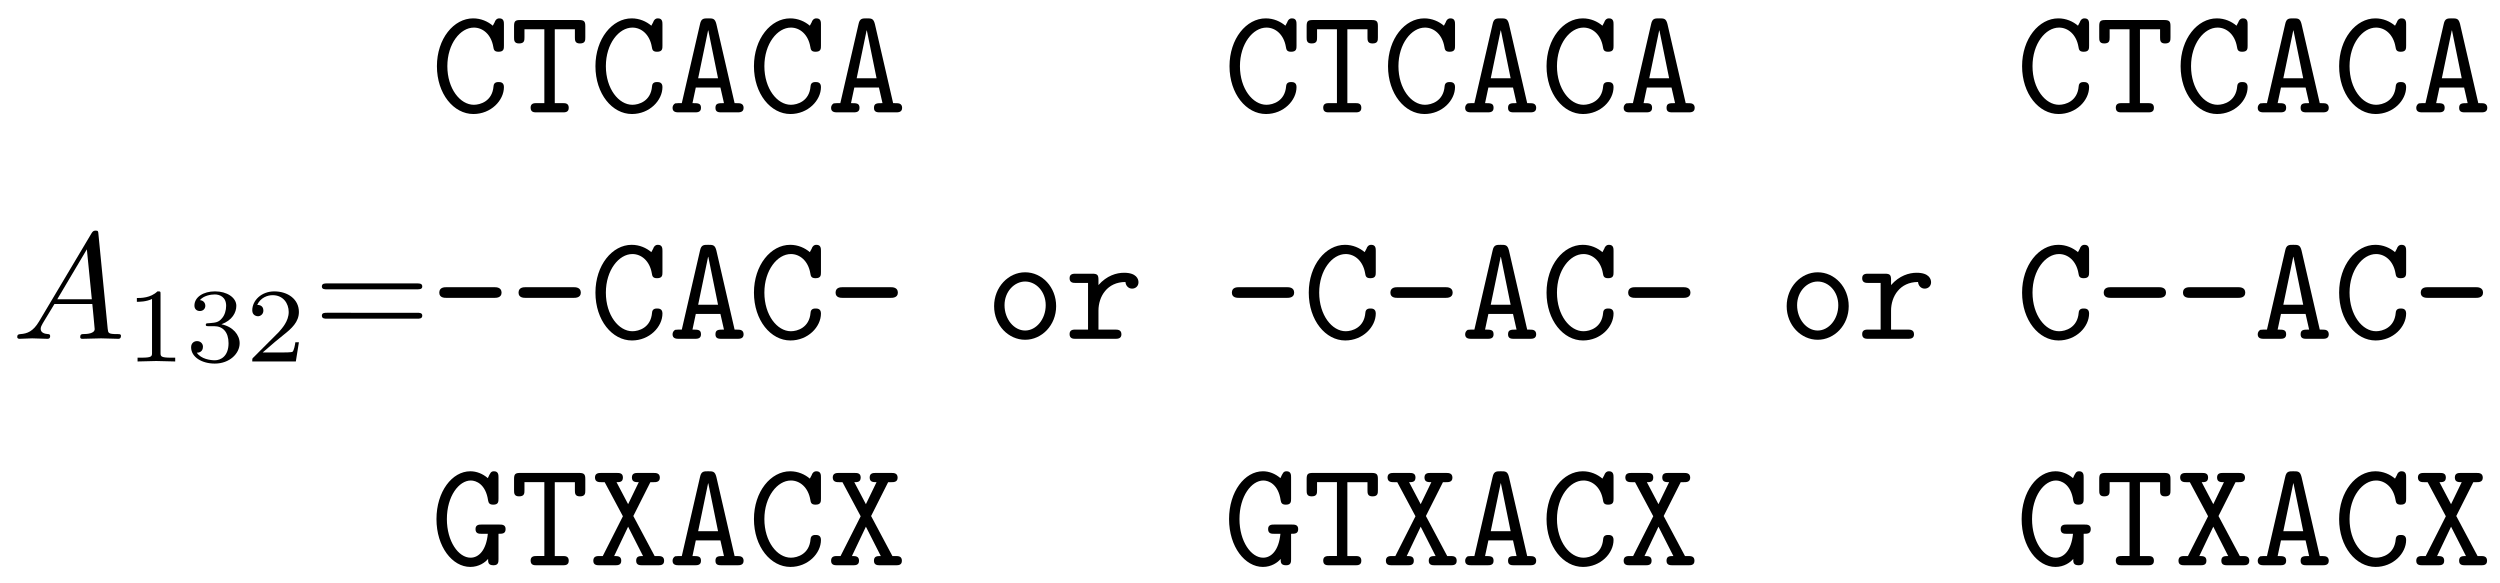 <?xml version="1.0" encoding="UTF-8" standalone="no"?>
<!-- Created with Inkscape (http://www.inkscape.org/) -->

<svg
   width="164.978mm"
   height="38.454mm"
   viewBox="0 0 164.978 38.454"
   version="1.1"
   id="svg1490"
   sodipodi:docname="sheet9-exercise2-alignment-sol1.svg"
   inkscape:version="1.1.1 (1:1.1+202109281949+c3084ef5ed)"
   xmlns:inkscape="http://www.inkscape.org/namespaces/inkscape"
   xmlns:sodipodi="http://sodipodi.sourceforge.net/DTD/sodipodi-0.dtd"
   xmlns:xlink="http://www.w3.org/1999/xlink"
   xmlns="http://www.w3.org/2000/svg"
   xmlns:svg="http://www.w3.org/2000/svg">
  <sodipodi:namedview
     id="namedview1492"
     pagecolor="#ffffff"
     bordercolor="#666666"
     borderopacity="1.0"
     inkscape:pageshadow="2"
     inkscape:pageopacity="0.0"
     inkscape:pagecheckerboard="0"
     inkscape:document-units="mm"
     showgrid="false"
     inkscape:zoom="0.22627417"
     inkscape:cx="-1076.1281"
     inkscape:cy="-978.90095"
     inkscape:window-width="1848"
     inkscape:window-height="1016"
     inkscape:window-x="72"
     inkscape:window-y="27"
     inkscape:window-maximized="1"
     inkscape:current-layer="layer1"
     fit-margin-top="0"
     fit-margin-left="0"
     fit-margin-right="0"
     fit-margin-bottom="0" />
  <defs
     id="defs1487">
    <g
       id="g7567">
      <symbol
         overflow="visible"
         id="symbol5844">
        <path
           style="stroke:none"
           d=""
           id="path4410" />
      </symbol>
      <symbol
         overflow="visible"
         id="symbol4715">
        <path
           style="stroke:none"
           d="m 4.828,-5.797 c 0,-0.156 0,-0.406 -0.297,-0.406 -0.188,0 -0.234,0.109 -0.281,0.172 -0.016,0.047 -0.016,0.062 -0.156,0.312 C 3.766,-6 3.312,-6.203 2.797,-6.203 c -1.281,0 -2.391,1.344 -2.391,3.156 0,1.828 1.109,3.156 2.406,3.156 1.156,0 2.016,-0.891 2.016,-1.781 C 4.828,-2 4.578,-2 4.469,-2 4.391,-2 4.156,-2 4.141,-1.719 4.062,-0.734 3.266,-0.5 2.844,-0.5 c -0.906,0 -1.75,-1.062 -1.75,-2.547 0,-1.484 0.859,-2.547 1.75,-2.547 0.594,0 1.141,0.453 1.281,1.266 C 4.156,-4.156 4.172,-4 4.469,-4 4.828,-4 4.828,-4.203 4.828,-4.406 Z m 0,0"
           id="path2588" />
      </symbol>
      <symbol
         overflow="visible"
         id="symbol2164">
        <path
           style="stroke:none"
           d="M 2.953,-5.484 H 4.281 v 0.531 c 0,0.188 0,0.406 0.328,0.406 0.359,0 0.359,-0.203 0.359,-0.406 V -5.688 c 0,-0.297 -0.062,-0.406 -0.406,-0.406 H 0.672 c -0.328,0 -0.406,0.078 -0.406,0.406 v 0.734 c 0,0.188 0,0.406 0.328,0.406 0.359,0 0.359,-0.203 0.359,-0.406 v -0.531 h 1.312 v 4.875 H 1.75 c -0.141,0 -0.391,0 -0.391,0.297 C 1.359,0 1.594,0 1.75,0 H 3.484 C 3.625,0 3.875,0 3.875,-0.297 c 0,-0.312 -0.234,-0.312 -0.391,-0.312 h -0.531 z m 0,0"
           id="path7685" />
      </symbol>
      <symbol
         overflow="visible"
         id="symbol4992">
        <path
           style="stroke:none"
           d="m 3.156,-5.828 c -0.094,-0.375 -0.234,-0.375 -0.547,-0.375 -0.281,0 -0.453,0 -0.531,0.375 L 0.875,-0.609 c -0.141,0 -0.375,0 -0.438,0.016 -0.109,0.062 -0.172,0.172 -0.172,0.297 C 0.266,0 0.531,0 0.703,0 H 1.719 c 0.172,0 0.422,0 0.422,-0.297 0,-0.312 -0.203,-0.312 -0.562,-0.312 l 0.219,-1.031 h 1.625 l 0.234,1.031 c -0.359,0 -0.562,0 -0.562,0.312 C 3.094,0 3.328,0 3.516,0 H 4.531 c 0.156,0 0.422,0 0.422,-0.297 0,-0.125 -0.047,-0.234 -0.172,-0.281 C 4.719,-0.609 4.5,-0.609 4.359,-0.609 Z M 2.609,-5.406 H 2.625 L 3.266,-2.25 h -1.312 z m 0,0"
           id="path775" />
      </symbol>
      <symbol
         overflow="visible"
         id="symbol9855">
        <path
           style="stroke:none"
           d="m 4.203,-2.703 c 0.109,0 0.469,0 0.469,-0.344 0,-0.359 -0.359,-0.359 -0.469,-0.359 H 1.031 c -0.125,0 -0.469,0 -0.469,0.359 0,0.344 0.344,0.344 0.469,0.344 z m 0,0"
           id="path5660" />
      </symbol>
      <symbol
         overflow="visible"
         id="symbol4083">
        <path
           style="stroke:none"
           d="m 4.656,-2.156 c 0,-1.25 -0.922,-2.234 -2.047,-2.234 -1.109,0 -2.047,0.984 -2.047,2.234 0,1.266 0.953,2.219 2.047,2.219 1.094,0 2.047,-0.953 2.047,-2.219 z M 2.609,-0.547 C 1.875,-0.547 1.25,-1.297 1.25,-2.219 c 0,-0.906 0.656,-1.562 1.359,-1.562 0.719,0 1.359,0.656 1.359,1.562 0,0.922 -0.625,1.672 -1.359,1.672 z m 0,0"
           id="path7400" />
      </symbol>
      <symbol
         overflow="visible"
         id="symbol5410">
        <path
           style="stroke:none"
           d="M 2.219,-1.859 C 2.219,-2.797 2.797,-3.75 4,-3.75 c 0.016,0.234 0.188,0.438 0.438,0.438 0.219,0 0.422,-0.156 0.422,-0.422 0,-0.203 -0.125,-0.625 -0.953,-0.625 -0.5,0 -1.141,0.188 -1.688,0.812 v -0.344 c 0,-0.312 -0.062,-0.406 -0.406,-0.406 H 0.719 c -0.156,0 -0.406,0 -0.406,0.297 0,0.312 0.25,0.312 0.406,0.312 h 0.812 v 3.078 h -0.812 c -0.156,0 -0.406,0 -0.406,0.297 C 0.312,0 0.562,0 0.719,0 H 3.312 c 0.156,0 0.422,0 0.422,-0.297 0,-0.312 -0.266,-0.312 -0.422,-0.312 H 2.219 Z m 0,0"
           id="path496" />
      </symbol>
      <symbol
         overflow="visible"
         id="symbol459">
        <path
           style="stroke:none"
           d="m 4.469,-2.078 c 0.25,0 0.469,0 0.469,-0.312 0,-0.297 -0.25,-0.297 -0.406,-0.297 h -1.188 c -0.141,0 -0.391,0 -0.391,0.297 0,0.312 0.234,0.312 0.391,0.312 H 3.766 C 3.656,-0.969 3.156,-0.5 2.625,-0.5 c -0.797,0 -1.562,-1.078 -1.562,-2.547 0,-1.516 0.797,-2.547 1.578,-2.547 0.344,0 0.984,0.234 1.141,1.312 C 3.812,-4.109 3.875,-4 4.125,-4 4.469,-4 4.469,-4.203 4.469,-4.406 v -1.391 c 0,-0.156 0,-0.406 -0.297,-0.406 -0.203,0 -0.25,0.109 -0.406,0.453 -0.344,-0.297 -0.75,-0.453 -1.156,-0.453 -1.203,0 -2.234,1.344 -2.234,3.156 0,1.828 1.047,3.156 2.234,3.156 0.562,0 0.984,-0.297 1.172,-0.531 C 3.781,-0.203 3.781,0 4.141,0 4.469,0 4.469,-0.219 4.469,-0.406 Z m 0,0"
           id="path9480" />
      </symbol>
      <symbol
         overflow="visible"
         id="symbol7841">
        <path
           style="stroke:none"
           d="m 2.906,-3.25 1.125,-2.234 H 4.25 c 0.141,0 0.406,0 0.406,-0.297 0,-0.312 -0.266,-0.312 -0.406,-0.312 H 3.203 c -0.141,0 -0.391,0 -0.391,0.297 0,0.312 0.234,0.312 0.453,0.312 L 2.562,-4.031 1.797,-5.484 c 0.203,0 0.422,0 0.422,-0.312 0,-0.297 -0.25,-0.297 -0.391,-0.297 H 0.781 c -0.141,0 -0.406,0 -0.406,0.297 0,0.312 0.266,0.312 0.406,0.312 h 0.234 l 1.203,2.25 -1.328,2.625 h -0.219 c -0.156,0 -0.406,0 -0.406,0.312 C 0.266,0 0.516,0 0.672,0 h 1.031 c 0.156,0 0.406,0 0.406,-0.297 0,-0.312 -0.234,-0.312 -0.469,-0.312 l 0.922,-1.938 0.984,1.938 c -0.234,0 -0.453,0 -0.453,0.312 C 3.094,0 3.344,0 3.5,0 H 4.531 C 4.688,0 4.938,0 4.938,-0.297 c 0,-0.312 -0.25,-0.312 -0.406,-0.312 H 4.312 Z m 0,0"
           id="path4475" />
      </symbol>
      <symbol
         overflow="visible"
         id="symbol8630">
        <path
           style="stroke:none"
           d=""
           id="path4993" />
      </symbol>
      <symbol
         overflow="visible"
         id="symbol506">
        <path
           style="stroke:none"
           d="M 1.781,-1.141 C 1.391,-0.484 1,-0.344 0.562,-0.312 0.438,-0.297 0.344,-0.297 0.344,-0.109 0.344,-0.047 0.406,0 0.484,0 0.75,0 1.062,-0.031 1.328,-0.031 c 0.344,0 0.688,0.031 1,0.031 0.062,0 0.188,0 0.188,-0.188 0,-0.109 -0.078,-0.125 -0.156,-0.125 -0.219,-0.016 -0.469,-0.094 -0.469,-0.344 0,-0.125 0.062,-0.234 0.141,-0.375 l 0.766,-1.266 h 2.5 c 0.016,0.203 0.156,1.562 0.156,1.656 0,0.297 -0.516,0.328 -0.719,0.328 C 4.594,-0.312 4.5,-0.312 4.5,-0.109 4.5,0 4.609,0 4.641,0 5.047,0 5.469,-0.031 5.875,-0.031 6.125,-0.031 6.766,0 7.016,0 7.062,0 7.188,0 7.188,-0.203 7.188,-0.312 7.094,-0.312 6.953,-0.312 6.344,-0.312 6.344,-0.375 6.312,-0.672 l -0.609,-6.219 c -0.016,-0.203 -0.016,-0.25 -0.188,-0.25 -0.156,0 -0.203,0.078 -0.266,0.172 z M 2.984,-2.609 4.938,-5.906 5.266,-2.609 Z m 0,0"
           id="path593" />
      </symbol>
      <symbol
         overflow="visible"
         id="symbol7724">
        <path
           style="stroke:none"
           d=""
           id="path9751" />
      </symbol>
      <symbol
         overflow="visible"
         id="symbol165">
        <path
           style="stroke:none"
           d="m 2.328,-4.438 c 0,-0.188 0,-0.188 -0.203,-0.188 -0.453,0.438 -1.078,0.438 -1.359,0.438 v 0.25 c 0.156,0 0.625,0 1,-0.188 v 3.547 c 0,0.234 0,0.328 -0.688,0.328 H 0.812 V 0 c 0.125,0 0.984,-0.031 1.234,-0.031 0.219,0 1.094,0.031 1.25,0.031 V -0.25 H 3.031 c -0.703,0 -0.703,-0.094 -0.703,-0.328 z m 0,0"
           id="path1017" />
      </symbol>
      <symbol
         overflow="visible"
         id="symbol3612">
        <path
           style="stroke:none"
           d="m 1.906,-2.328 c 0.547,0 0.938,0.375 0.938,1.125 0,0.859 -0.516,1.125 -0.906,1.125 -0.281,0 -0.906,-0.078 -1.188,-0.5 0.328,0 0.406,-0.234 0.406,-0.391 0,-0.219 -0.172,-0.375 -0.391,-0.375 -0.188,0 -0.391,0.125 -0.391,0.406 0,0.656 0.719,1.078 1.562,1.078 0.969,0 1.641,-0.656 1.641,-1.344 0,-0.547 -0.438,-1.094 -1.203,-1.25 0.719,-0.266 0.984,-0.781 0.984,-1.219 0,-0.547 -0.625,-0.953 -1.406,-0.953 -0.766,0 -1.359,0.375 -1.359,0.938 0,0.234 0.156,0.359 0.359,0.359 0.219,0 0.359,-0.156 0.359,-0.344 0,-0.203 -0.141,-0.359 -0.359,-0.375 0.25,-0.297 0.719,-0.375 0.984,-0.375 0.312,0 0.75,0.156 0.75,0.75 0,0.297 -0.094,0.625 -0.281,0.828 -0.219,0.266 -0.422,0.281 -0.766,0.312 -0.172,0.016 -0.188,0.016 -0.219,0.016 -0.016,0 -0.078,0.016 -0.078,0.094 0,0.094 0.062,0.094 0.188,0.094 z m 0,0"
           id="path1225" />
      </symbol>
      <symbol
         overflow="visible"
         id="symbol9179">
        <path
           style="stroke:none"
           d="M 3.516,-1.266 H 3.281 c -0.016,0.156 -0.094,0.562 -0.188,0.625 C 3.047,-0.594 2.516,-0.594 2.406,-0.594 H 1.125 c 0.734,-0.641 0.984,-0.844 1.391,-1.172 0.516,-0.406 1,-0.844 1,-1.5 0,-0.844 -0.734,-1.359 -1.625,-1.359 -0.859,0 -1.453,0.609 -1.453,1.25 0,0.344 0.297,0.391 0.375,0.391 0.156,0 0.359,-0.125 0.359,-0.375 0,-0.125 -0.047,-0.375 -0.406,-0.375 C 0.984,-4.219 1.453,-4.375 1.781,-4.375 c 0.703,0 1.062,0.547 1.062,1.109 0,0.609 -0.438,1.078 -0.656,1.328 L 0.516,-0.266 C 0.438,-0.203 0.438,-0.188 0.438,0 h 2.875 z m 0,0"
           id="path5044" />
      </symbol>
      <symbol
         overflow="visible"
         id="symbol6836">
        <path
           style="stroke:none"
           d=""
           id="path7515" />
      </symbol>
      <symbol
         overflow="visible"
         id="symbol8041">
        <path
           style="stroke:none"
           d="m 6.844,-3.266 c 0.156,0 0.344,0 0.344,-0.188 C 7.188,-3.656 7,-3.656 6.859,-3.656 h -5.969 c -0.141,0 -0.328,0 -0.328,0.203 0,0.188 0.188,0.188 0.328,0.188 z m 0.016,1.938 c 0.141,0 0.328,0 0.328,-0.203 0,-0.188 -0.188,-0.188 -0.344,-0.188 H 0.891 c -0.141,0 -0.328,0 -0.328,0.188 0,0.203 0.188,0.203 0.328,0.203 z m 0,0"
           id="path6977" />
      </symbol>
      <symbol
         overflow="visible"
         id="symbol8360">
        <path
           style="stroke:none"
           d="m 3.297,2.391 c 0,-0.031 0,-0.047 -0.172,-0.219 C 1.891,0.922 1.562,-0.969 1.562,-2.5 c 0,-1.734 0.375,-3.469 1.609,-4.703 0.125,-0.125 0.125,-0.141 0.125,-0.172 0,-0.078 -0.031,-0.109 -0.094,-0.109 -0.109,0 -1,0.688 -1.594,1.953 -0.5,1.094 -0.625,2.203 -0.625,3.031 0,0.781 0.109,1.984 0.656,3.125 C 2.25,1.844 3.094,2.5 3.203,2.5 c 0.062,0 0.094,-0.031 0.094,-0.109 z m 0,0"
           id="path6615" />
      </symbol>
      <symbol
         overflow="visible"
         id="symbol3668">
        <path
           style="stroke:none"
           d="m 2.938,-6.375 c 0,-0.25 0,-0.266 -0.234,-0.266 C 2.078,-6 1.203,-6 0.891,-6 v 0.312 c 0.203,0 0.781,0 1.297,-0.266 v 5.172 c 0,0.359 -0.031,0.469 -0.922,0.469 h -0.312 V 0 c 0.344,-0.031 1.203,-0.031 1.609,-0.031 0.391,0 1.266,0 1.609,0.031 v -0.312 h -0.312 c -0.906,0 -0.922,-0.109 -0.922,-0.469 z m 0,0"
           id="path4774" />
      </symbol>
      <symbol
         overflow="visible"
         id="symbol9819">
        <path
           style="stroke:none"
           d="m 2.875,-2.5 c 0,-0.766 -0.109,-1.969 -0.656,-3.109 -0.594,-1.219 -1.453,-1.875 -1.547,-1.875 -0.062,0 -0.109,0.047 -0.109,0.109 0,0.031 0,0.047 0.188,0.234 0.984,0.984 1.547,2.562 1.547,4.641 0,1.719 -0.359,3.469 -1.594,4.719 C 0.562,2.344 0.562,2.359 0.562,2.391 0.562,2.453 0.609,2.5 0.672,2.5 0.766,2.5 1.672,1.812 2.25,0.547 2.766,-0.547 2.875,-1.656 2.875,-2.5 Z m 0,0"
           id="path5766" />
      </symbol>
      <symbol
         overflow="visible"
         id="symbol4218">
        <path
           style="stroke:none"
           d="m 3.484,-3.875 -1.281,-0.297 c -0.625,-0.156 -1,-0.688 -1,-1.266 0,-0.703 0.531,-1.312 1.312,-1.312 1.656,0 1.875,1.641 1.938,2.078 0.016,0.062 0.016,0.125 0.125,0.125 0.125,0 0.125,-0.047 0.125,-0.234 v -2 c 0,-0.172 0,-0.25 -0.109,-0.25 -0.062,0 -0.078,0.016 -0.141,0.141 l -0.359,0.562 C 3.797,-6.625 3.391,-7.031 2.5,-7.031 c -1.109,0 -1.938,0.875 -1.938,1.938 0,0.828 0.531,1.562 1.297,1.828 0.109,0.031 0.625,0.156 1.328,0.328 0.266,0.062 0.562,0.141 0.844,0.5 0.203,0.266 0.312,0.594 0.312,0.922 0,0.703 -0.5,1.422 -1.344,1.422 -0.281,0 -1.047,-0.047 -1.578,-0.531 C 0.844,-1.172 0.812,-1.797 0.812,-2.156 0.797,-2.266 0.719,-2.266 0.688,-2.266 c -0.125,0 -0.125,0.078 -0.125,0.25 v 2 c 0,0.172 0,0.234 0.109,0.234 0.062,0 0.078,-0.016 0.141,-0.125 0,-0.016 0.031,-0.047 0.359,-0.578 0.312,0.344 0.953,0.703 1.844,0.703 1.156,0 1.953,-0.969 1.953,-2.078 0,-0.984 -0.656,-1.812 -1.484,-2.016 z m 0,0"
           id="path7553" />
      </symbol>
      <symbol
         overflow="visible"
         id="symbol5556">
        <path
           style="stroke:none"
           d="M 4.688,-2.141 C 4.688,-3.406 3.703,-4.469 2.5,-4.469 c -1.25,0 -2.219,1.094 -2.219,2.328 0,1.297 1.031,2.25 2.203,2.25 1.203,0 2.203,-0.984 2.203,-2.25 z m -2.188,2 c -0.438,0 -0.875,-0.203 -1.141,-0.672 -0.25,-0.438 -0.25,-1.047 -0.25,-1.406 0,-0.391 0,-0.922 0.234,-1.359 C 1.609,-4.031 2.078,-4.25 2.484,-4.25 c 0.438,0 0.859,0.219 1.125,0.656 0.266,0.422 0.266,1 0.266,1.375 0,0.359 0,0.906 -0.219,1.344 C 3.422,-0.422 2.984,-0.141 2.5,-0.141 Z m 0,0"
           id="path9517" />
      </symbol>
      <symbol
         overflow="visible"
         id="symbol8047">
        <path
           style="stroke:none"
           d="m 2.266,-3.156 h 1.688 c 1.188,0 2.266,-0.797 2.266,-1.797 C 6.219,-5.938 5.234,-6.812 3.875,-6.812 H 0.344 V -6.5 h 0.25 c 0.766,0 0.781,0.109 0.781,0.469 v 5.25 c 0,0.359 -0.016,0.469 -0.781,0.469 h -0.25 V 0 c 0.359,-0.031 1.094,-0.031 1.469,-0.031 0.375,0 1.125,0 1.484,0.031 v -0.312 h -0.25 c -0.766,0 -0.781,-0.109 -0.781,-0.469 z m -0.031,-0.25 v -2.688 C 2.234,-6.438 2.25,-6.5 2.719,-6.5 h 0.891 c 1.578,0 1.578,1.062 1.578,1.547 0,0.469 0,1.547 -1.578,1.547 z m 0,0"
           id="path3795" />
      </symbol>
      <symbol
         overflow="visible"
         id="symbol2367">
        <path
           style="stroke:none"
           d="m 4.578,-3.188 c 0,-0.797 -0.047,-1.594 -0.391,-2.328 -0.453,-0.969 -1.281,-1.125 -1.688,-1.125 -0.609,0 -1.328,0.266 -1.75,1.188 -0.312,0.688 -0.359,1.469 -0.359,2.266 0,0.75 0.031,1.641 0.453,2.406 0.422,0.797 1.156,1 1.641,1 0.531,0 1.297,-0.203 1.734,-1.156 0.312,-0.688 0.359,-1.469 0.359,-2.25 z M 2.484,0 C 2.094,0 1.5,-0.25 1.328,-1.203 1.219,-1.797 1.219,-2.719 1.219,-3.312 c 0,-0.641 0,-1.297 0.078,-1.828 0.188,-1.188 0.938,-1.281 1.188,-1.281 0.328,0 0.984,0.188 1.172,1.172 0.109,0.562 0.109,1.312 0.109,1.938 0,0.75 0,1.422 -0.109,2.062 C 3.5,-0.297 2.938,0 2.484,0 Z m 0,0"
           id="path7802" />
      </symbol>
      <symbol
         overflow="visible"
         id="symbol9685">
        <path
           style="stroke:none"
           d="M 1.672,-3.312 V -4.406 L 0.281,-4.297 v 0.312 c 0.703,0 0.781,0.062 0.781,0.562 V -0.75 c 0,0.438 -0.109,0.438 -0.781,0.438 V 0 c 0.391,-0.016 0.859,-0.031 1.141,-0.031 0.391,0 0.859,0 1.266,0.031 V -0.312 H 2.469 c -0.734,0 -0.75,-0.109 -0.75,-0.469 V -2.312 c 0,-0.984 0.422,-1.875 1.172,-1.875 0.062,0 0.094,0 0.109,0.016 -0.031,0 -0.234,0.125 -0.234,0.391 0,0.266 0.219,0.422 0.438,0.422 0.172,0 0.422,-0.125 0.422,-0.438 0,-0.312 -0.312,-0.609 -0.734,-0.609 -0.734,0 -1.094,0.672 -1.219,1.094 z m 0,0"
           id="path4316" />
      </symbol>
      <symbol
         overflow="visible"
         id="symbol2143">
        <path
           style="stroke:none"
           d="m 1.266,-0.766 1.062,-1.031 c 1.547,-1.375 2.141,-1.906 2.141,-2.906 0,-1.141 -0.891,-1.938 -2.109,-1.938 -1.125,0 -1.859,0.922 -1.859,1.812 0,0.547 0.5,0.547 0.531,0.547 0.172,0 0.516,-0.109 0.516,-0.531 0,-0.25 -0.188,-0.516 -0.531,-0.516 -0.078,0 -0.094,0 -0.125,0.016 0.219,-0.656 0.766,-1.016 1.344,-1.016 0.906,0 1.328,0.812 1.328,1.625 C 3.562,-3.906 3.078,-3.125 2.516,-2.5 l -1.906,2.125 C 0.5,-0.266 0.5,-0.234 0.5,0 H 4.203 L 4.469,-1.734 H 4.234 C 4.172,-1.438 4.109,-1 4,-0.844 3.938,-0.766 3.281,-0.766 3.062,-0.766 Z m 0,0"
           id="path3741" />
      </symbol>
    </g>
    <g
       id="g1020">
      <symbol
         overflow="visible"
         id="symbol7100">
        <path
           style="stroke:none"
           d=""
           id="path3611" />
      </symbol>
      <symbol
         overflow="visible"
         id="symbol670">
        <path
           style="stroke:none"
           d="m 4.828,-5.797 c 0,-0.156 0,-0.406 -0.297,-0.406 -0.188,0 -0.234,0.109 -0.281,0.172 -0.016,0.047 -0.016,0.062 -0.156,0.312 C 3.766,-6 3.312,-6.203 2.797,-6.203 c -1.281,0 -2.391,1.344 -2.391,3.156 0,1.828 1.109,3.156 2.406,3.156 1.156,0 2.016,-0.891 2.016,-1.781 C 4.828,-2 4.578,-2 4.469,-2 4.391,-2 4.156,-2 4.141,-1.719 4.062,-0.734 3.266,-0.5 2.844,-0.5 c -0.906,0 -1.75,-1.062 -1.75,-2.547 0,-1.484 0.859,-2.547 1.75,-2.547 0.594,0 1.141,0.453 1.281,1.266 C 4.156,-4.156 4.172,-4 4.469,-4 4.828,-4 4.828,-4.203 4.828,-4.406 Z m 0,0"
           id="path7527" />
      </symbol>
      <symbol
         overflow="visible"
         id="symbol8797">
        <path
           style="stroke:none"
           d="M 2.953,-5.484 H 4.281 v 0.531 c 0,0.188 0,0.406 0.328,0.406 0.359,0 0.359,-0.203 0.359,-0.406 V -5.688 c 0,-0.297 -0.062,-0.406 -0.406,-0.406 H 0.672 c -0.328,0 -0.406,0.078 -0.406,0.406 v 0.734 c 0,0.188 0,0.406 0.328,0.406 0.359,0 0.359,-0.203 0.359,-0.406 v -0.531 h 1.312 v 4.875 H 1.75 c -0.141,0 -0.391,0 -0.391,0.297 C 1.359,0 1.594,0 1.75,0 H 3.484 C 3.625,0 3.875,0 3.875,-0.297 c 0,-0.312 -0.234,-0.312 -0.391,-0.312 h -0.531 z m 0,0"
           id="path2009" />
      </symbol>
      <symbol
         overflow="visible"
         id="symbol3992">
        <path
           style="stroke:none"
           d="m 3.156,-5.828 c -0.094,-0.375 -0.234,-0.375 -0.547,-0.375 -0.281,0 -0.453,0 -0.531,0.375 L 0.875,-0.609 c -0.141,0 -0.375,0 -0.438,0.016 -0.109,0.062 -0.172,0.172 -0.172,0.297 C 0.266,0 0.531,0 0.703,0 H 1.719 c 0.172,0 0.422,0 0.422,-0.297 0,-0.312 -0.203,-0.312 -0.562,-0.312 l 0.219,-1.031 h 1.625 l 0.234,1.031 c -0.359,0 -0.562,0 -0.562,0.312 C 3.094,0 3.328,0 3.516,0 H 4.531 c 0.156,0 0.422,0 0.422,-0.297 0,-0.125 -0.047,-0.234 -0.172,-0.281 C 4.719,-0.609 4.5,-0.609 4.359,-0.609 Z M 2.609,-5.406 H 2.625 L 3.266,-2.25 h -1.312 z m 0,0"
           id="path6252" />
      </symbol>
      <symbol
         overflow="visible"
         id="symbol505">
        <path
           style="stroke:none"
           d="m 4.203,-2.703 c 0.109,0 0.469,0 0.469,-0.344 0,-0.359 -0.359,-0.359 -0.469,-0.359 H 1.031 c -0.125,0 -0.469,0 -0.469,0.359 0,0.344 0.344,0.344 0.469,0.344 z m 0,0"
           id="path865" />
      </symbol>
      <symbol
         overflow="visible"
         id="symbol3314">
        <path
           style="stroke:none"
           d="m 4.656,-2.156 c 0,-1.25 -0.922,-2.234 -2.047,-2.234 -1.109,0 -2.047,0.984 -2.047,2.234 0,1.266 0.953,2.219 2.047,2.219 1.094,0 2.047,-0.953 2.047,-2.219 z M 2.609,-0.547 C 1.875,-0.547 1.25,-1.297 1.25,-2.219 c 0,-0.906 0.656,-1.562 1.359,-1.562 0.719,0 1.359,0.656 1.359,1.562 0,0.922 -0.625,1.672 -1.359,1.672 z m 0,0"
           id="path5792" />
      </symbol>
      <symbol
         overflow="visible"
         id="symbol7184">
        <path
           style="stroke:none"
           d="M 2.219,-1.859 C 2.219,-2.797 2.797,-3.75 4,-3.75 c 0.016,0.234 0.188,0.438 0.438,0.438 0.219,0 0.422,-0.156 0.422,-0.422 0,-0.203 -0.125,-0.625 -0.953,-0.625 -0.5,0 -1.141,0.188 -1.688,0.812 v -0.344 c 0,-0.312 -0.062,-0.406 -0.406,-0.406 H 0.719 c -0.156,0 -0.406,0 -0.406,0.297 0,0.312 0.25,0.312 0.406,0.312 h 0.812 v 3.078 h -0.812 c -0.156,0 -0.406,0 -0.406,0.297 C 0.312,0 0.562,0 0.719,0 H 3.312 c 0.156,0 0.422,0 0.422,-0.297 0,-0.312 -0.266,-0.312 -0.422,-0.312 H 2.219 Z m 0,0"
           id="path8534" />
      </symbol>
      <symbol
         overflow="visible"
         id="symbol1725">
        <path
           style="stroke:none"
           d="m 4.469,-2.078 c 0.25,0 0.469,0 0.469,-0.312 0,-0.297 -0.25,-0.297 -0.406,-0.297 h -1.188 c -0.141,0 -0.391,0 -0.391,0.297 0,0.312 0.234,0.312 0.391,0.312 H 3.766 C 3.656,-0.969 3.156,-0.5 2.625,-0.5 c -0.797,0 -1.562,-1.078 -1.562,-2.547 0,-1.516 0.797,-2.547 1.578,-2.547 0.344,0 0.984,0.234 1.141,1.312 C 3.812,-4.109 3.875,-4 4.125,-4 4.469,-4 4.469,-4.203 4.469,-4.406 v -1.391 c 0,-0.156 0,-0.406 -0.297,-0.406 -0.203,0 -0.25,0.109 -0.406,0.453 -0.344,-0.297 -0.75,-0.453 -1.156,-0.453 -1.203,0 -2.234,1.344 -2.234,3.156 0,1.828 1.047,3.156 2.234,3.156 0.562,0 0.984,-0.297 1.172,-0.531 C 3.781,-0.203 3.781,0 4.141,0 4.469,0 4.469,-0.219 4.469,-0.406 Z m 0,0"
           id="path9649" />
      </symbol>
      <symbol
         overflow="visible"
         id="symbol3229">
        <path
           style="stroke:none"
           d="m 2.906,-3.25 1.125,-2.234 H 4.25 c 0.141,0 0.406,0 0.406,-0.297 0,-0.312 -0.266,-0.312 -0.406,-0.312 H 3.203 c -0.141,0 -0.391,0 -0.391,0.297 0,0.312 0.234,0.312 0.453,0.312 L 2.562,-4.031 1.797,-5.484 c 0.203,0 0.422,0 0.422,-0.312 0,-0.297 -0.25,-0.297 -0.391,-0.297 H 0.781 c -0.141,0 -0.406,0 -0.406,0.297 0,0.312 0.266,0.312 0.406,0.312 h 0.234 l 1.203,2.25 -1.328,2.625 h -0.219 c -0.156,0 -0.406,0 -0.406,0.312 C 0.266,0 0.516,0 0.672,0 h 1.031 c 0.156,0 0.406,0 0.406,-0.297 0,-0.312 -0.234,-0.312 -0.469,-0.312 l 0.922,-1.938 0.984,1.938 c -0.234,0 -0.453,0 -0.453,0.312 C 3.094,0 3.344,0 3.5,0 H 4.531 C 4.688,0 4.938,0 4.938,-0.297 c 0,-0.312 -0.25,-0.312 -0.406,-0.312 H 4.312 Z m 0,0"
           id="path2721" />
      </symbol>
      <symbol
         overflow="visible"
         id="symbol6656">
        <path
           style="stroke:none"
           d=""
           id="path5673" />
      </symbol>
      <symbol
         overflow="visible"
         id="symbol5643">
        <path
           style="stroke:none"
           d="M 1.781,-1.141 C 1.391,-0.484 1,-0.344 0.562,-0.312 0.438,-0.297 0.344,-0.297 0.344,-0.109 0.344,-0.047 0.406,0 0.484,0 0.75,0 1.062,-0.031 1.328,-0.031 c 0.344,0 0.688,0.031 1,0.031 0.062,0 0.188,0 0.188,-0.188 0,-0.109 -0.078,-0.125 -0.156,-0.125 -0.219,-0.016 -0.469,-0.094 -0.469,-0.344 0,-0.125 0.062,-0.234 0.141,-0.375 l 0.766,-1.266 h 2.5 c 0.016,0.203 0.156,1.562 0.156,1.656 0,0.297 -0.516,0.328 -0.719,0.328 C 4.594,-0.312 4.5,-0.312 4.5,-0.109 4.5,0 4.609,0 4.641,0 5.047,0 5.469,-0.031 5.875,-0.031 6.125,-0.031 6.766,0 7.016,0 7.062,0 7.188,0 7.188,-0.203 7.188,-0.312 7.094,-0.312 6.953,-0.312 6.344,-0.312 6.344,-0.375 6.312,-0.672 l -0.609,-6.219 c -0.016,-0.203 -0.016,-0.25 -0.188,-0.25 -0.156,0 -0.203,0.078 -0.266,0.172 z M 2.984,-2.609 4.938,-5.906 5.266,-2.609 Z m 0,0"
           id="path3663" />
      </symbol>
      <symbol
         overflow="visible"
         id="symbol2421">
        <path
           style="stroke:none"
           d=""
           id="path6036" />
      </symbol>
      <symbol
         overflow="visible"
         id="symbol7650">
        <path
           style="stroke:none"
           d="m 2.328,-4.438 c 0,-0.188 0,-0.188 -0.203,-0.188 -0.453,0.438 -1.078,0.438 -1.359,0.438 v 0.25 c 0.156,0 0.625,0 1,-0.188 v 3.547 c 0,0.234 0,0.328 -0.688,0.328 H 0.812 V 0 c 0.125,0 0.984,-0.031 1.234,-0.031 0.219,0 1.094,0.031 1.25,0.031 V -0.25 H 3.031 c -0.703,0 -0.703,-0.094 -0.703,-0.328 z m 0,0"
           id="path1660" />
      </symbol>
      <symbol
         overflow="visible"
         id="symbol6748">
        <path
           style="stroke:none"
           d="m 1.906,-2.328 c 0.547,0 0.938,0.375 0.938,1.125 0,0.859 -0.516,1.125 -0.906,1.125 -0.281,0 -0.906,-0.078 -1.188,-0.5 0.328,0 0.406,-0.234 0.406,-0.391 0,-0.219 -0.172,-0.375 -0.391,-0.375 -0.188,0 -0.391,0.125 -0.391,0.406 0,0.656 0.719,1.078 1.562,1.078 0.969,0 1.641,-0.656 1.641,-1.344 0,-0.547 -0.438,-1.094 -1.203,-1.25 0.719,-0.266 0.984,-0.781 0.984,-1.219 0,-0.547 -0.625,-0.953 -1.406,-0.953 -0.766,0 -1.359,0.375 -1.359,0.938 0,0.234 0.156,0.359 0.359,0.359 0.219,0 0.359,-0.156 0.359,-0.344 0,-0.203 -0.141,-0.359 -0.359,-0.375 0.25,-0.297 0.719,-0.375 0.984,-0.375 0.312,0 0.75,0.156 0.75,0.75 0,0.297 -0.094,0.625 -0.281,0.828 -0.219,0.266 -0.422,0.281 -0.766,0.312 -0.172,0.016 -0.188,0.016 -0.219,0.016 -0.016,0 -0.078,0.016 -0.078,0.094 0,0.094 0.062,0.094 0.188,0.094 z m 0,0"
           id="path9127" />
      </symbol>
      <symbol
         overflow="visible"
         id="symbol6310">
        <path
           style="stroke:none"
           d="M 3.516,-1.266 H 3.281 c -0.016,0.156 -0.094,0.562 -0.188,0.625 C 3.047,-0.594 2.516,-0.594 2.406,-0.594 H 1.125 c 0.734,-0.641 0.984,-0.844 1.391,-1.172 0.516,-0.406 1,-0.844 1,-1.5 0,-0.844 -0.734,-1.359 -1.625,-1.359 -0.859,0 -1.453,0.609 -1.453,1.25 0,0.344 0.297,0.391 0.375,0.391 0.156,0 0.359,-0.125 0.359,-0.375 0,-0.125 -0.047,-0.375 -0.406,-0.375 C 0.984,-4.219 1.453,-4.375 1.781,-4.375 c 0.703,0 1.062,0.547 1.062,1.109 0,0.609 -0.438,1.078 -0.656,1.328 L 0.516,-0.266 C 0.438,-0.203 0.438,-0.188 0.438,0 h 2.875 z m 0,0"
           id="path2735" />
      </symbol>
      <symbol
         overflow="visible"
         id="symbol2470">
        <path
           style="stroke:none"
           d=""
           id="path8788" />
      </symbol>
      <symbol
         overflow="visible"
         id="symbol2118">
        <path
           style="stroke:none"
           d="m 6.844,-3.266 c 0.156,0 0.344,0 0.344,-0.188 C 7.188,-3.656 7,-3.656 6.859,-3.656 h -5.969 c -0.141,0 -0.328,0 -0.328,0.203 0,0.188 0.188,0.188 0.328,0.188 z m 0.016,1.938 c 0.141,0 0.328,0 0.328,-0.203 0,-0.188 -0.188,-0.188 -0.344,-0.188 H 0.891 c -0.141,0 -0.328,0 -0.328,0.188 0,0.203 0.188,0.203 0.328,0.203 z m 0,0"
           id="path7693" />
      </symbol>
    </g>
  </defs>
  <g
     inkscape:label="Layer 1"
     inkscape:groupmode="layer"
     id="layer1"
     transform="translate(-21.057,-5.096)">
    <rect
       style="fill:#ffffff;stroke-width:0.6"
       id="rect2560"
       width="164.978"
       height="38.454"
       x="21.057"
       y="5.096" />
    <g
       inkscape:label=""
       transform="translate(-202.338,-93.362)"
       id="g2322">
      <g
         id="g2690">
        <g
           style="fill:#000000;fill-opacity:1"
           id="g671">
          <use
             xlink:href="#symbol670"
             x="251.822"
             y="105.873"
             id="use6610"
             width="100%"
             height="100%" />
          <use
             xlink:href="#symbol8797"
             x="257.052"
             y="105.873"
             id="use9015"
             width="100%"
             height="100%" />
          <use
             xlink:href="#symbol670"
             x="262.283"
             y="105.873"
             id="use9545"
             width="100%"
             height="100%" />
          <use
             xlink:href="#symbol3992"
             x="267.513"
             y="105.873"
             id="use1675"
             width="100%"
             height="100%" />
          <use
             xlink:href="#symbol670"
             x="272.743"
             y="105.873"
             id="use9424"
             width="100%"
             height="100%" />
          <use
             xlink:href="#symbol3992"
             x="277.974"
             y="105.873"
             id="use2011"
             width="100%"
             height="100%" />
        </g>
        <g
           style="fill:#000000;fill-opacity:1"
           id="g3819">
          <use
             xlink:href="#symbol670"
             x="304.126"
             y="105.873"
             id="use1518"
             width="100%"
             height="100%" />
          <use
             xlink:href="#symbol8797"
             x="309.356"
             y="105.873"
             id="use4358"
             width="100%"
             height="100%" />
          <use
             xlink:href="#symbol670"
             x="314.586"
             y="105.873"
             id="use5305"
             width="100%"
             height="100%" />
          <use
             xlink:href="#symbol3992"
             x="319.817"
             y="105.873"
             id="use7632"
             width="100%"
             height="100%" />
          <use
             xlink:href="#symbol670"
             x="325.047"
             y="105.873"
             id="use5896"
             width="100%"
             height="100%" />
          <use
             xlink:href="#symbol3992"
             x="330.277"
             y="105.873"
             id="use4900"
             width="100%"
             height="100%" />
        </g>
        <g
           style="fill:#000000;fill-opacity:1"
           id="g5839">
          <use
             xlink:href="#symbol670"
             x="356.429"
             y="105.873"
             id="use7495"
             width="100%"
             height="100%" />
          <use
             xlink:href="#symbol8797"
             x="361.66"
             y="105.873"
             id="use4941"
             width="100%"
             height="100%" />
          <use
             xlink:href="#symbol670"
             x="366.89"
             y="105.873"
             id="use7166"
             width="100%"
             height="100%" />
          <use
             xlink:href="#symbol3992"
             x="372.12"
             y="105.873"
             id="use9305"
             width="100%"
             height="100%" />
          <use
             xlink:href="#symbol670"
             x="377.351"
             y="105.873"
             id="use5625"
             width="100%"
             height="100%" />
          <use
             xlink:href="#symbol3992"
             x="382.581"
             y="105.873"
             id="use8771"
             width="100%"
             height="100%" />
        </g>
        <g
           style="fill:#000000;fill-opacity:1"
           id="g8650">
          <use
             xlink:href="#symbol5643"
             x="224.189"
             y="120.817"
             id="use4698"
             width="100%"
             height="100%" />
        </g>
        <g
           style="fill:#000000;fill-opacity:1"
           id="g4806">
          <use
             xlink:href="#symbol7650"
             x="231.661"
             y="122.312"
             id="use6335"
             width="100%"
             height="100%" />
          <use
             xlink:href="#symbol6748"
             x="235.633"
             y="122.312"
             id="use8485"
             width="100%"
             height="100%" />
          <use
             xlink:href="#symbol6310"
             x="239.604"
             y="122.312"
             id="use265"
             width="100%"
             height="100%" />
        </g>
        <g
           style="fill:#000000;fill-opacity:1"
           id="g3450">
          <use
             xlink:href="#symbol2118"
             x="244.073"
             y="120.817"
             id="use5590"
             width="100%"
             height="100%" />
        </g>
        <g
           style="fill:#000000;fill-opacity:1"
           id="g1762">
          <use
             xlink:href="#symbol505"
             x="251.822"
             y="120.817"
             id="use9521"
             width="100%"
             height="100%" />
          <use
             xlink:href="#symbol505"
             x="257.052"
             y="120.817"
             id="use3683"
             width="100%"
             height="100%" />
          <use
             xlink:href="#symbol670"
             x="262.283"
             y="120.817"
             id="use2402"
             width="100%"
             height="100%" />
          <use
             xlink:href="#symbol3992"
             x="267.513"
             y="120.817"
             id="use9904"
             width="100%"
             height="100%" />
          <use
             xlink:href="#symbol670"
             x="272.743"
             y="120.817"
             id="use5938"
             width="100%"
             height="100%" />
          <use
             xlink:href="#symbol505"
             x="277.974"
             y="120.817"
             id="use4891"
             width="100%"
             height="100%" />
        </g>
        <g
           style="fill:#000000;fill-opacity:1"
           id="g7982">
          <use
             xlink:href="#symbol3314"
             x="288.435"
             y="120.817"
             id="use287"
             width="100%"
             height="100%" />
          <use
             xlink:href="#symbol7184"
             x="293.665"
             y="120.817"
             id="use2068"
             width="100%"
             height="100%" />
        </g>
        <g
           style="fill:#000000;fill-opacity:1"
           id="g2314">
          <use
             xlink:href="#symbol505"
             x="304.126"
             y="120.817"
             id="use4045"
             width="100%"
             height="100%" />
          <use
             xlink:href="#symbol670"
             x="309.356"
             y="120.817"
             id="use3343"
             width="100%"
             height="100%" />
          <use
             xlink:href="#symbol505"
             x="314.586"
             y="120.817"
             id="use8208"
             width="100%"
             height="100%" />
          <use
             xlink:href="#symbol3992"
             x="319.817"
             y="120.817"
             id="use4265"
             width="100%"
             height="100%" />
          <use
             xlink:href="#symbol670"
             x="325.047"
             y="120.817"
             id="use4694"
             width="100%"
             height="100%" />
          <use
             xlink:href="#symbol505"
             x="330.277"
             y="120.817"
             id="use4955"
             width="100%"
             height="100%" />
        </g>
        <g
           style="fill:#000000;fill-opacity:1"
           id="g7482">
          <use
             xlink:href="#symbol3314"
             x="340.738"
             y="120.817"
             id="use2383"
             width="100%"
             height="100%" />
          <use
             xlink:href="#symbol7184"
             x="345.969"
             y="120.817"
             id="use2290"
             width="100%"
             height="100%" />
        </g>
        <g
           style="fill:#000000;fill-opacity:1"
           id="g5024">
          <use
             xlink:href="#symbol670"
             x="356.429"
             y="120.817"
             id="use7648"
             width="100%"
             height="100%" />
          <use
             xlink:href="#symbol505"
             x="361.66"
             y="120.817"
             id="use5958"
             width="100%"
             height="100%" />
          <use
             xlink:href="#symbol505"
             x="366.89"
             y="120.817"
             id="use6471"
             width="100%"
             height="100%" />
          <use
             xlink:href="#symbol3992"
             x="372.12"
             y="120.817"
             id="use9980"
             width="100%"
             height="100%" />
          <use
             xlink:href="#symbol670"
             x="377.351"
             y="120.817"
             id="use8244"
             width="100%"
             height="100%" />
          <use
             xlink:href="#symbol505"
             x="382.581"
             y="120.817"
             id="use8347"
             width="100%"
             height="100%" />
        </g>
        <g
           style="fill:#000000;fill-opacity:1"
           id="g658">
          <use
             xlink:href="#symbol1725"
             x="251.822"
             y="135.761"
             id="use9684"
             width="100%"
             height="100%" />
          <use
             xlink:href="#symbol8797"
             x="257.052"
             y="135.761"
             id="use3319"
             width="100%"
             height="100%" />
          <use
             xlink:href="#symbol3229"
             x="262.283"
             y="135.761"
             id="use9685"
             width="100%"
             height="100%" />
          <use
             xlink:href="#symbol3992"
             x="267.513"
             y="135.761"
             id="use6190"
             width="100%"
             height="100%" />
          <use
             xlink:href="#symbol670"
             x="272.743"
             y="135.761"
             id="use5211"
             width="100%"
             height="100%" />
          <use
             xlink:href="#symbol3229"
             x="277.974"
             y="135.761"
             id="use8809"
             width="100%"
             height="100%" />
        </g>
        <g
           style="fill:#000000;fill-opacity:1"
           id="g8127">
          <use
             xlink:href="#symbol1725"
             x="304.126"
             y="135.761"
             id="use5764"
             width="100%"
             height="100%" />
          <use
             xlink:href="#symbol8797"
             x="309.356"
             y="135.761"
             id="use7440"
             width="100%"
             height="100%" />
          <use
             xlink:href="#symbol3229"
             x="314.586"
             y="135.761"
             id="use2634"
             width="100%"
             height="100%" />
          <use
             xlink:href="#symbol3992"
             x="319.817"
             y="135.761"
             id="use5636"
             width="100%"
             height="100%" />
          <use
             xlink:href="#symbol670"
             x="325.047"
             y="135.761"
             id="use2092"
             width="100%"
             height="100%" />
          <use
             xlink:href="#symbol3229"
             x="330.277"
             y="135.761"
             id="use5035"
             width="100%"
             height="100%" />
        </g>
        <g
           style="fill:#000000;fill-opacity:1"
           id="g1803">
          <use
             xlink:href="#symbol1725"
             x="356.429"
             y="135.761"
             id="use6842"
             width="100%"
             height="100%" />
          <use
             xlink:href="#symbol8797"
             x="361.66"
             y="135.761"
             id="use1695"
             width="100%"
             height="100%" />
          <use
             xlink:href="#symbol3229"
             x="366.89"
             y="135.761"
             id="use7368"
             width="100%"
             height="100%" />
          <use
             xlink:href="#symbol3992"
             x="372.12"
             y="135.761"
             id="use6672"
             width="100%"
             height="100%" />
          <use
             xlink:href="#symbol670"
             x="377.351"
             y="135.761"
             id="use3815"
             width="100%"
             height="100%" />
          <use
             xlink:href="#symbol3229"
             x="382.581"
             y="135.761"
             id="use9742"
             width="100%"
             height="100%" />
        </g>
      </g>
    </g>
  </g>
</svg>
